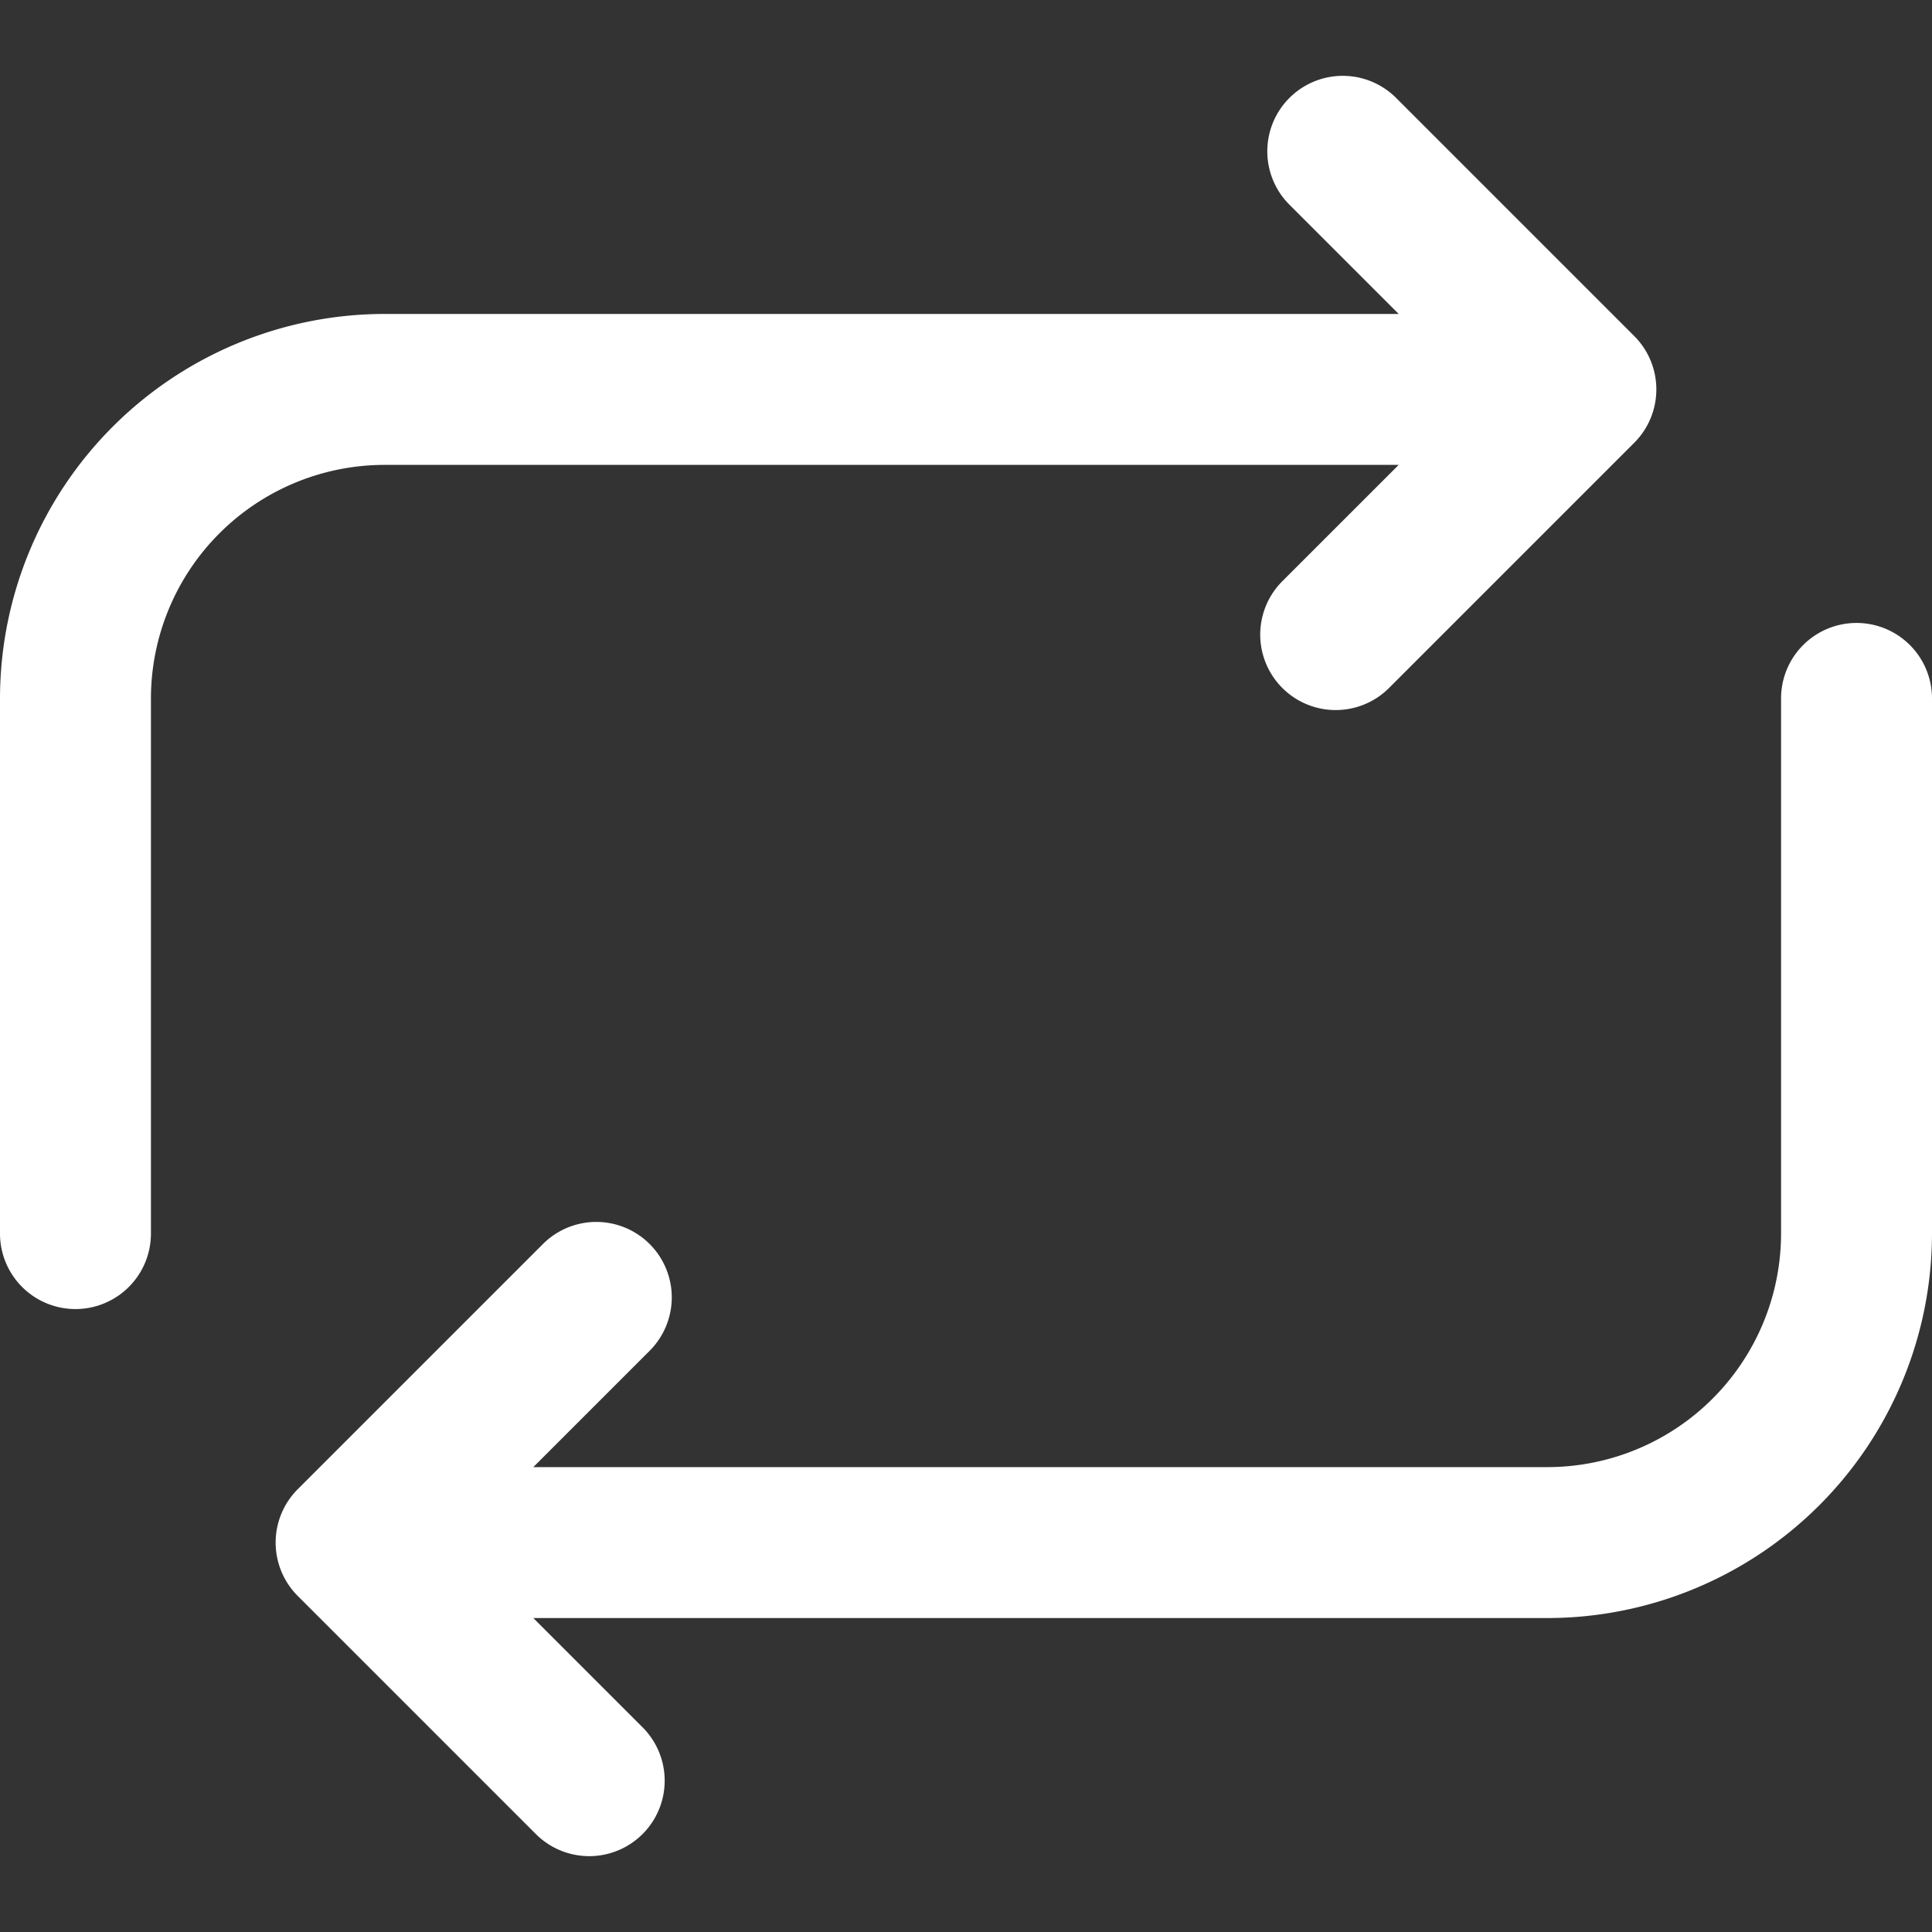 <svg xmlns="http://www.w3.org/2000/svg" version="1.1" xmlns:xlink="http://www.w3.org/1999/xlink" width="512" height="512" x="0" y="0" viewBox="0 0 512 512" style="enable-background:new 0 0 512 512" xml:space="preserve"><rect x="0" y="0" width="512" height="512" fill="#333333" stroke="none"/><g><path d="M20 346.912a20 20 0 0 1-20-20V185.088A102 102 0 0 1 101.887 83.2h268.78l-28.961-28.959a20 20 0 0 1 28.285-28.284l63.1 63.1a20 20 0 0 1 0 28.284l-64.975 64.975a20 20 0 1 1-28.285-28.285l30.836-30.831h-268.78A61.957 61.957 0 0 0 40 185.088v141.824a20 20 0 0 1-20 20zm472-181.824a20 20 0 0 0-20 20v141.824a61.957 61.957 0 0 1-61.887 61.888h-268.78l30.833-30.832a20 20 0 1 0-28.285-28.285l-64.975 64.973a20 20 0 0 0 0 28.285l63.1 63.1a20 20 0 0 0 28.285-28.285L141.333 428.8h268.78A102 102 0 0 0 512 326.912V185.088a20 20 0 0 0-20-20z" fill="#ffffff" opacity="1" data-original="#000000"></path></g></svg>